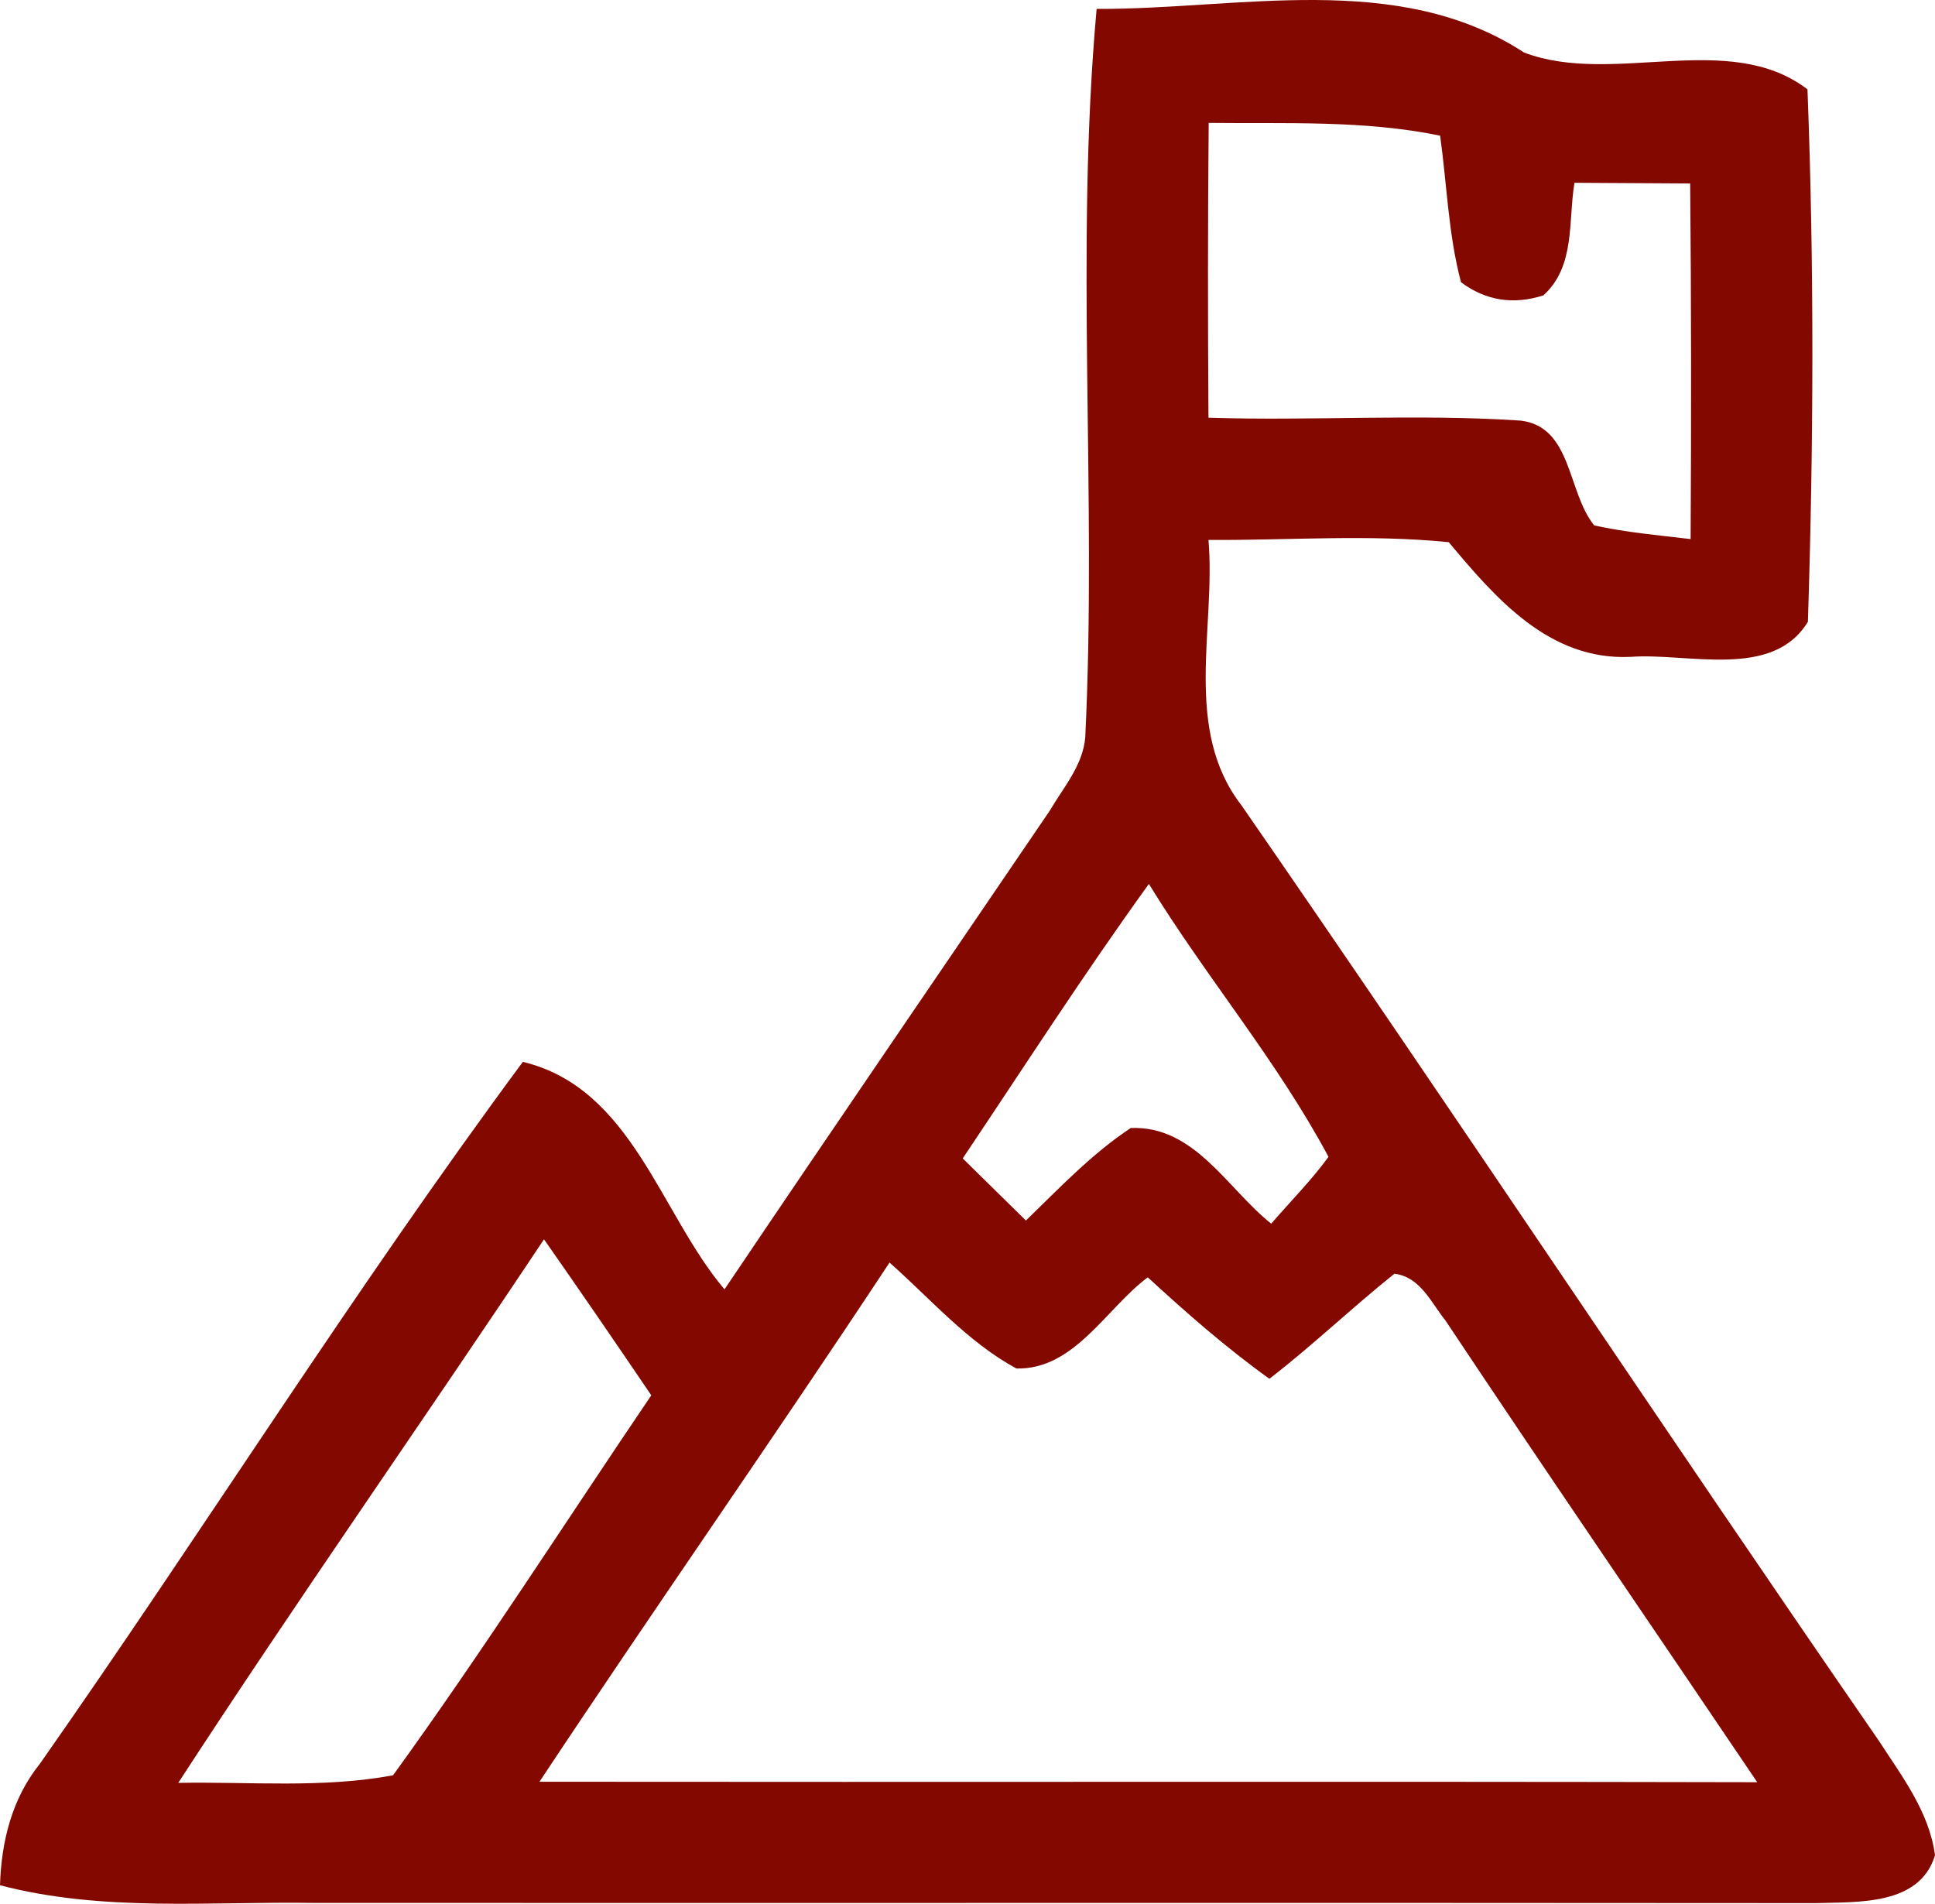 <svg width="62" height="61" viewBox="0 0 62 61" fill="none" xmlns="http://www.w3.org/2000/svg">
<path d="M35.137 0.285C39.69 0.307 44.781 -0.961 48.831 1.682C51.686 2.77 55.394 0.937 57.914 2.863C58.132 8.535 58.11 14.243 57.928 19.922C56.799 21.785 54.075 20.911 52.254 21.047C49.639 21.176 47.913 19.156 46.42 17.373C43.863 17.115 41.285 17.316 38.721 17.301C38.961 20.116 37.891 23.367 39.777 25.802C46.653 35.743 53.325 45.819 60.194 55.767C60.937 56.912 61.818 58.058 62 59.448C61.505 61.066 59.531 60.937 58.161 60.98C42.122 60.966 26.083 60.98 10.044 60.973C6.694 60.923 3.278 61.267 0 60.407C0.044 59.004 0.379 57.636 1.275 56.519C6.504 49.063 11.334 41.343 16.753 34.024C20.256 34.869 21.138 38.858 23.214 41.314C26.666 36.187 30.162 31.087 33.637 25.974C34.074 25.229 34.7 24.52 34.773 23.625C35.152 15.855 34.438 8.041 35.137 0.285ZM38.728 3.938C38.699 7.089 38.699 10.233 38.721 13.384C42.057 13.491 45.393 13.255 48.722 13.477C50.375 13.67 50.215 15.769 51.081 16.836C52.094 17.058 53.136 17.151 54.17 17.273C54.192 13.477 54.192 9.681 54.155 5.879C52.917 5.871 51.679 5.864 50.448 5.857C50.244 7.082 50.484 8.535 49.45 9.466C48.481 9.774 47.6 9.631 46.813 9.044C46.405 7.511 46.362 5.907 46.143 4.346C43.703 3.845 41.197 3.966 38.728 3.938ZM30.847 37.118C31.517 37.776 32.194 38.443 32.872 39.108C33.943 38.07 34.977 36.974 36.23 36.144C38.276 36.058 39.333 38.099 40.731 39.209C41.35 38.493 42.013 37.827 42.567 37.068C40.921 33.988 38.633 31.295 36.812 28.323C34.737 31.195 32.821 34.174 30.847 37.118ZM5.711 57.127C7.998 57.084 10.329 57.306 12.594 56.884C15.471 52.909 18.115 48.77 20.868 44.709C19.732 43.033 18.588 41.364 17.43 39.71C13.555 45.532 9.527 51.262 5.711 57.127ZM28.502 40.455C24.816 46.041 20.977 51.52 17.285 57.091C30.294 57.106 43.295 57.077 56.304 57.106C52.975 52.171 49.61 47.266 46.318 42.317C45.852 41.737 45.509 40.913 44.679 40.813C43.317 41.902 42.057 43.112 40.673 44.179C39.296 43.191 38.022 42.074 36.776 40.928C35.436 41.93 34.423 43.892 32.566 43.85C31 42.997 29.82 41.622 28.502 40.455Z" fill="#830900"/>
</svg>
